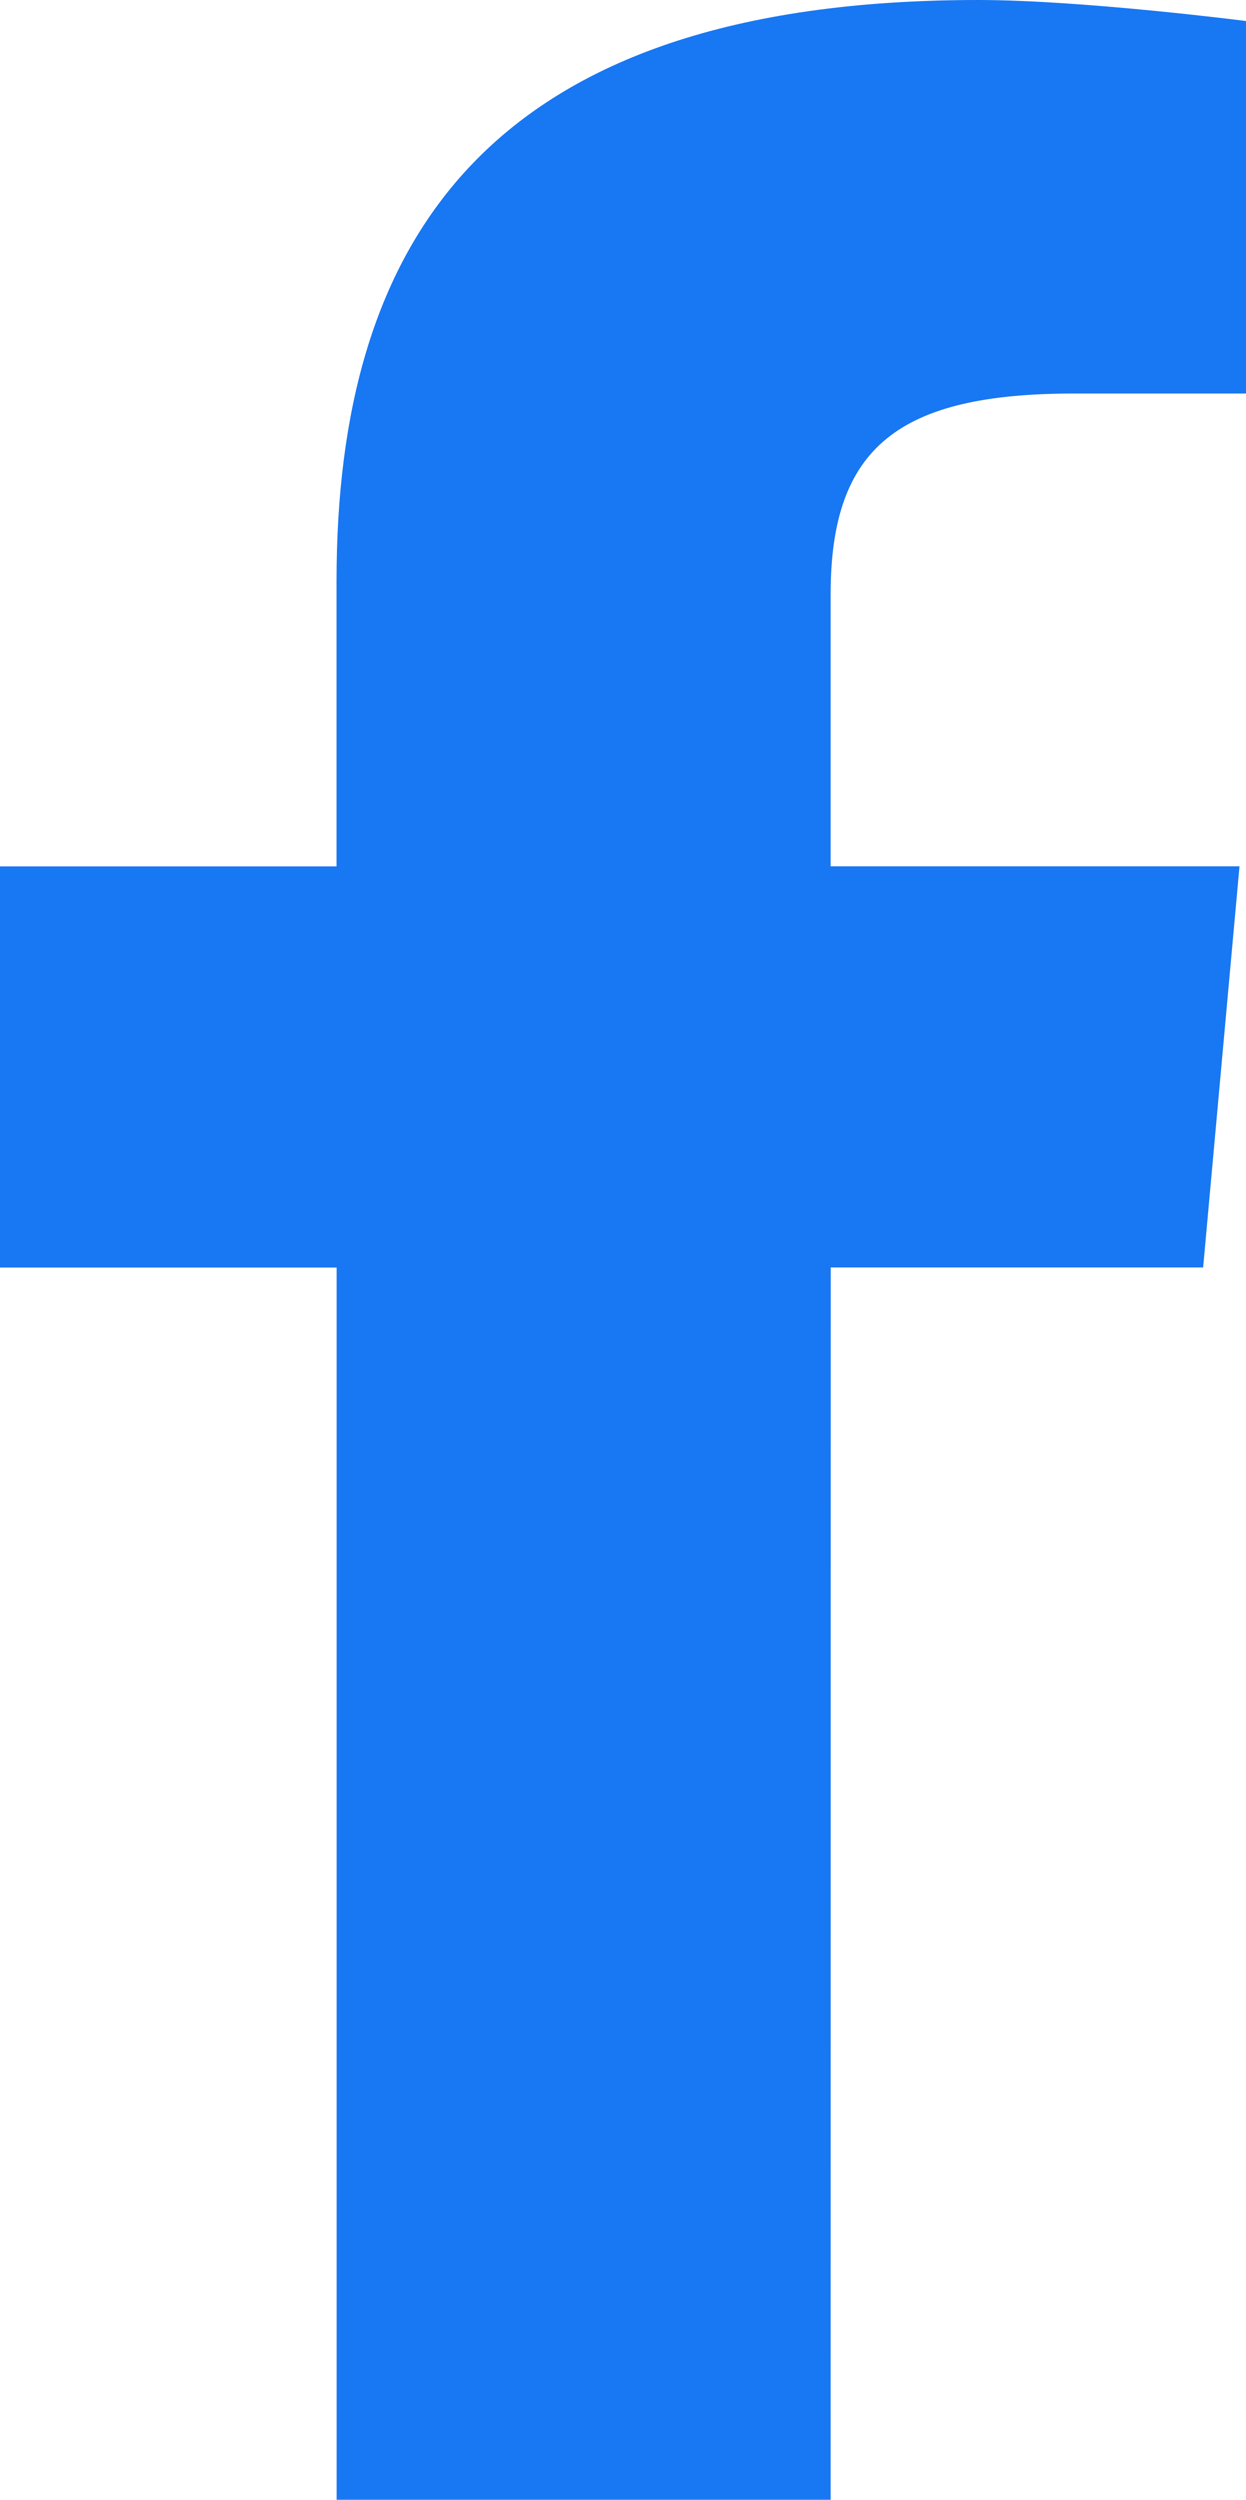 <svg xmlns="http://www.w3.org/2000/svg" width="15.35" height="30.783" viewBox="0 0 15.35 30.783">
  <path id="Facebook-Logo.wine_1_" data-name="Facebook-Logo.wine (1)" d="M10.233,30.783H4.147V15.609H0v-4.94H4.146V7.153C4.146,2.988,5.98,0,12.051,0c1.284,0,3.3.259,3.3.259V4.846H13.233c-2.157,0-3,.656-3,2.47v3.352H15.27l-.448,4.94H10.234Z" fill="#1877f2"/>
</svg>
